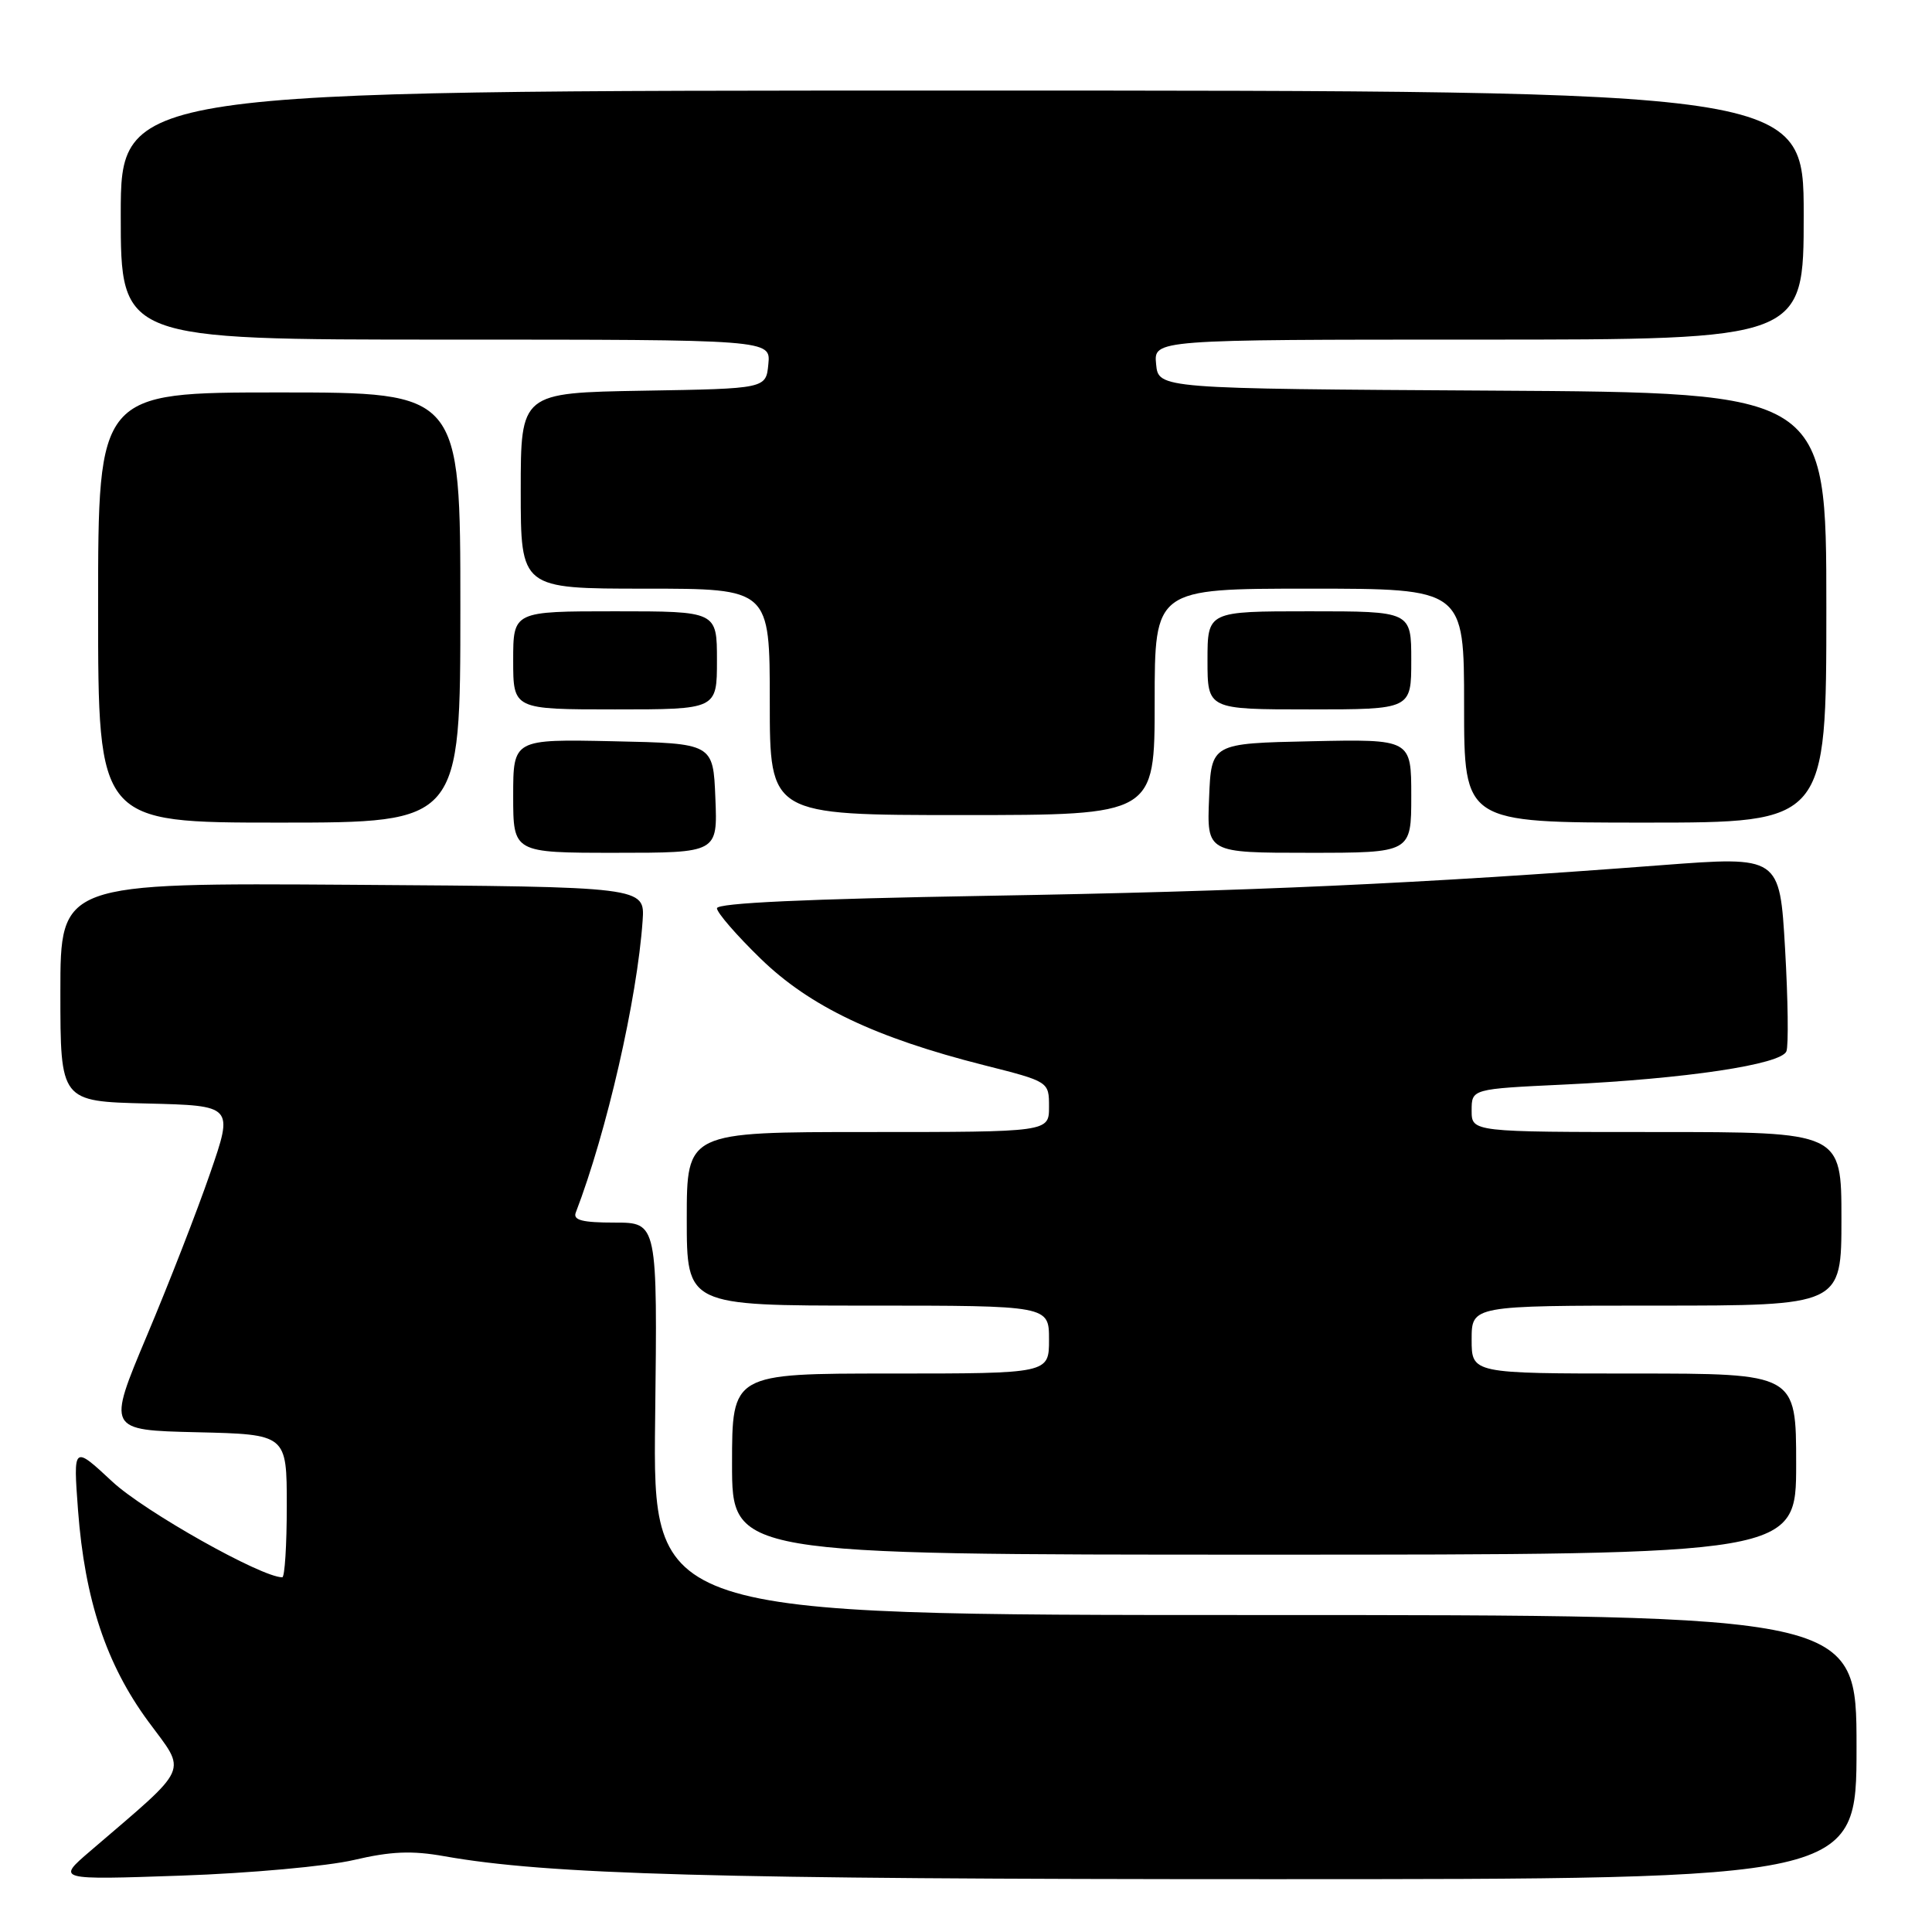 <?xml version="1.0" encoding="UTF-8" standalone="no"?>
<!DOCTYPE svg PUBLIC "-//W3C//DTD SVG 1.1//EN" "http://www.w3.org/Graphics/SVG/1.1/DTD/svg11.dtd" >
<svg xmlns="http://www.w3.org/2000/svg" xmlns:xlink="http://www.w3.org/1999/xlink" version="1.1" viewBox="0 0 256 256">
 <g >
 <path fill="currentColor"
d=" M 46.88 246.46 C 51.79 245.31 54.57 245.19 58.88 245.96 C 72.59 248.39 94.66 249.00 168.15 249.00 C 246.00 249.00 246.00 249.00 246.00 231.50 C 246.00 214.00 246.00 214.00 166.25 214.00 C 86.50 214.00 86.50 214.00 86.81 188.00 C 87.12 162.00 87.12 162.00 81.45 162.00 C 77.17 162.00 75.91 161.68 76.29 160.68 C 80.40 149.98 84.43 132.36 85.15 122.00 C 85.46 117.50 85.46 117.50 46.73 117.24 C 8.00 116.98 8.00 116.98 8.00 131.46 C 8.00 145.94 8.00 145.94 19.47 146.22 C 30.94 146.50 30.94 146.50 27.84 155.47 C 26.14 160.41 22.37 170.09 19.47 176.97 C 14.20 189.50 14.20 189.50 26.10 189.78 C 38.00 190.06 38.00 190.06 38.00 199.53 C 38.00 204.74 37.73 209.00 37.40 209.00 C 34.63 209.00 19.14 200.28 14.90 196.34 C 9.70 191.50 9.70 191.50 10.34 200.13 C 11.24 211.98 14.08 220.53 19.64 228.09 C 24.79 235.08 25.39 233.75 11.93 245.30 C 7.50 249.10 7.50 249.10 24.00 248.53 C 33.08 248.22 43.37 247.28 46.88 246.46 Z  M 238.00 194.00 C 238.00 182.00 238.00 182.00 216.50 182.00 C 195.00 182.00 195.00 182.00 195.00 177.50 C 195.00 173.00 195.00 173.00 219.50 173.00 C 244.00 173.00 244.00 173.00 244.00 161.50 C 244.00 150.00 244.00 150.00 219.50 150.00 C 195.00 150.00 195.00 150.00 195.00 147.15 C 195.00 144.29 195.00 144.29 207.25 143.71 C 223.36 142.95 236.04 141.05 236.71 139.30 C 237.00 138.55 236.92 132.43 236.53 125.69 C 235.82 113.45 235.82 113.45 220.16 114.64 C 188.12 117.09 165.56 118.11 130.75 118.70 C 106.88 119.11 95.00 119.65 95.00 120.35 C 95.00 120.93 97.60 123.93 100.77 127.01 C 107.28 133.35 115.97 137.49 130.38 141.14 C 139.00 143.32 139.00 143.32 139.00 146.66 C 139.00 150.00 139.00 150.00 115.00 150.00 C 91.00 150.00 91.00 150.00 91.00 161.50 C 91.00 173.00 91.00 173.00 115.00 173.00 C 139.00 173.00 139.00 173.00 139.00 177.50 C 139.00 182.00 139.00 182.00 118.00 182.00 C 97.00 182.00 97.00 182.00 97.00 194.00 C 97.00 206.00 97.00 206.00 167.50 206.00 C 238.00 206.00 238.00 206.00 238.00 194.00 Z  M 94.79 105.75 C 94.50 98.50 94.50 98.50 81.25 98.22 C 68.00 97.94 68.00 97.94 68.00 105.47 C 68.00 113.00 68.00 113.00 81.54 113.00 C 95.09 113.00 95.09 113.00 94.79 105.75 Z  M 187.00 105.47 C 187.00 97.94 187.00 97.94 173.75 98.22 C 160.50 98.50 160.50 98.50 160.21 105.75 C 159.91 113.00 159.91 113.00 173.46 113.00 C 187.00 113.00 187.00 113.00 187.00 105.47 Z  M 61.00 80.50 C 61.00 52.00 61.00 52.00 37.00 52.00 C 13.00 52.00 13.00 52.00 13.00 80.50 C 13.00 109.00 13.00 109.00 37.00 109.00 C 61.00 109.00 61.00 109.00 61.00 80.50 Z  M 242.00 80.51 C 242.00 52.02 242.00 52.02 197.75 51.76 C 153.50 51.50 153.50 51.50 153.19 48.25 C 152.87 45.00 152.87 45.00 195.94 45.00 C 239.00 45.00 239.00 45.00 239.00 28.50 C 239.00 12.00 239.00 12.00 127.50 12.00 C 16.00 12.00 16.00 12.00 16.00 28.50 C 16.00 45.00 16.00 45.00 59.06 45.00 C 102.13 45.00 102.13 45.00 101.81 48.25 C 101.50 51.50 101.50 51.50 85.25 51.77 C 69.00 52.05 69.00 52.05 69.00 65.02 C 69.00 78.00 69.00 78.00 85.50 78.00 C 102.00 78.00 102.00 78.00 102.00 93.00 C 102.00 108.00 102.00 108.00 127.50 108.00 C 153.00 108.00 153.00 108.00 153.00 93.00 C 153.00 78.00 153.00 78.00 173.50 78.00 C 194.00 78.00 194.00 78.00 194.00 93.50 C 194.00 109.00 194.00 109.00 218.00 109.00 C 242.00 109.00 242.00 109.00 242.00 80.51 Z  M 95.00 87.50 C 95.00 81.00 95.00 81.00 81.50 81.00 C 68.00 81.00 68.00 81.00 68.00 87.50 C 68.00 94.00 68.00 94.00 81.50 94.00 C 95.00 94.00 95.00 94.00 95.00 87.50 Z  M 187.00 87.50 C 187.00 81.00 187.00 81.00 173.50 81.00 C 160.00 81.00 160.00 81.00 160.00 87.50 C 160.00 94.00 160.00 94.00 173.50 94.00 C 187.00 94.00 187.00 94.00 187.00 87.50 Z "/>
</g>
</svg>